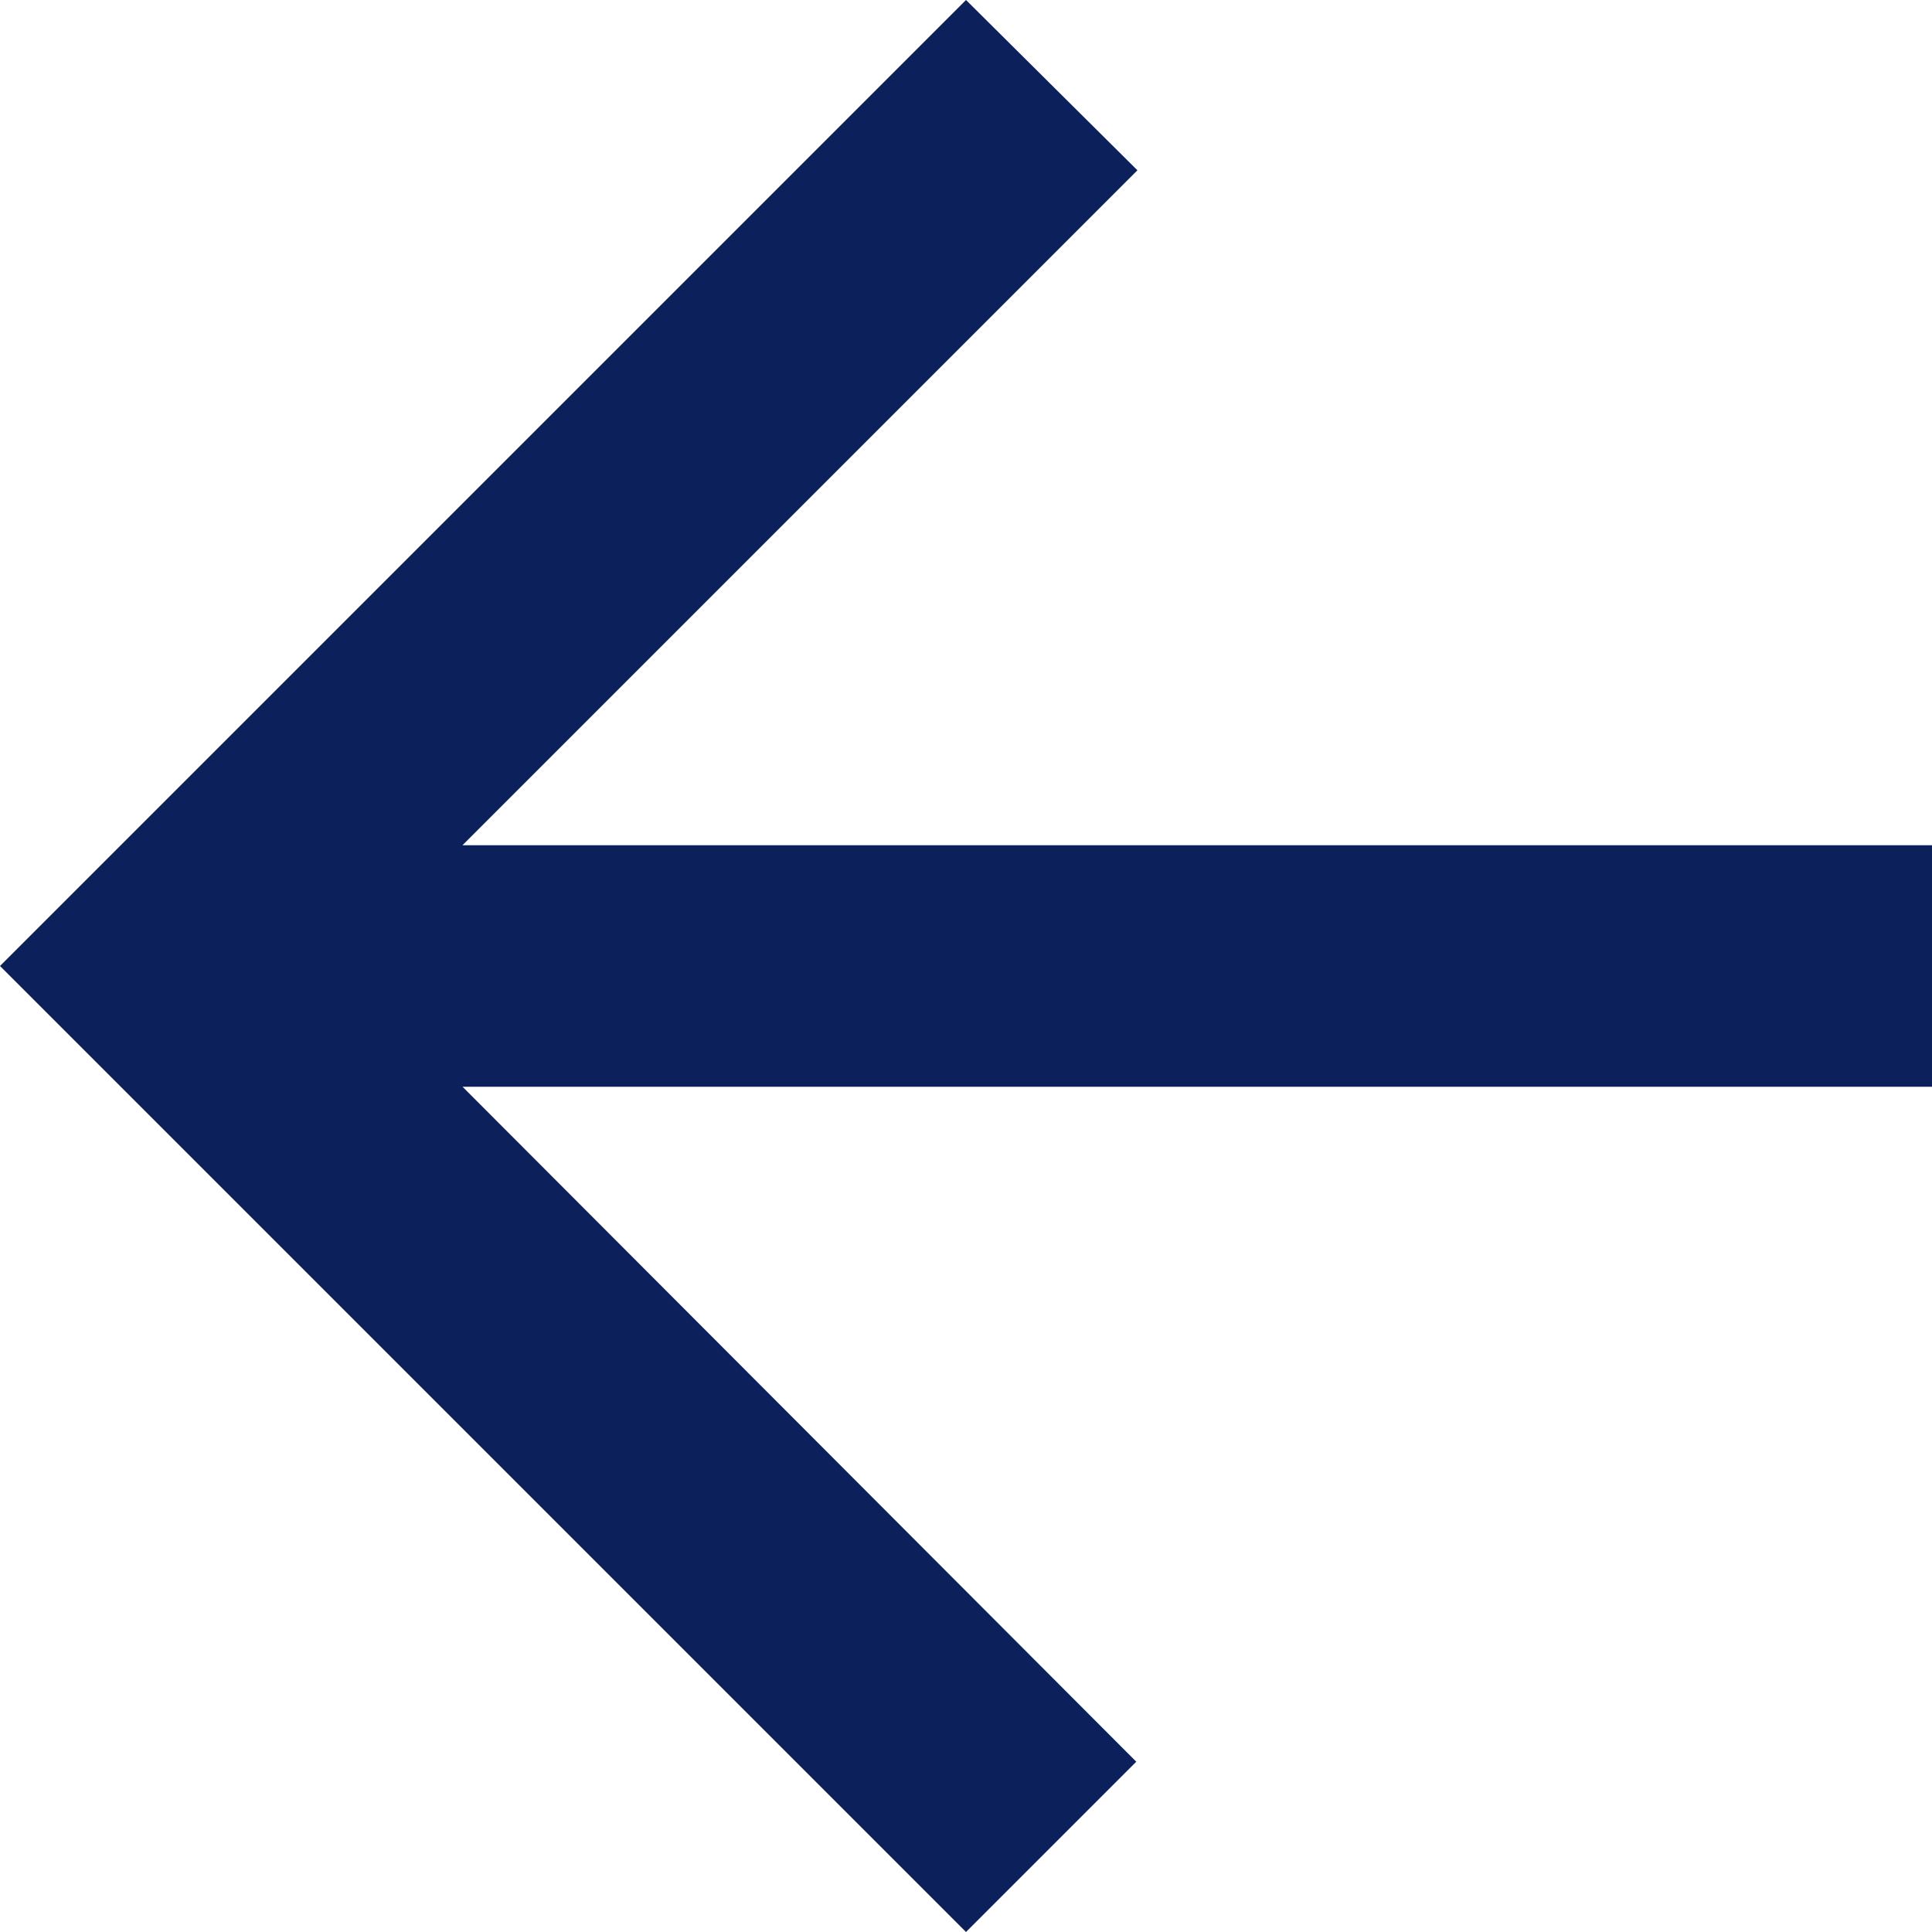 <svg xmlns="http://www.w3.org/2000/svg" width="22" height="22" viewBox="0 0 22 22">
  <path id="Icon_material-arrow_back" data-name="Icon material-arrow_back" d="M28,15.625H11.266l7.686-7.686L17,6,6,17,17,28l1.939-1.939-7.672-7.686H28Z" transform="translate(-6 -6)" fill="#0c215c"/>
</svg>
